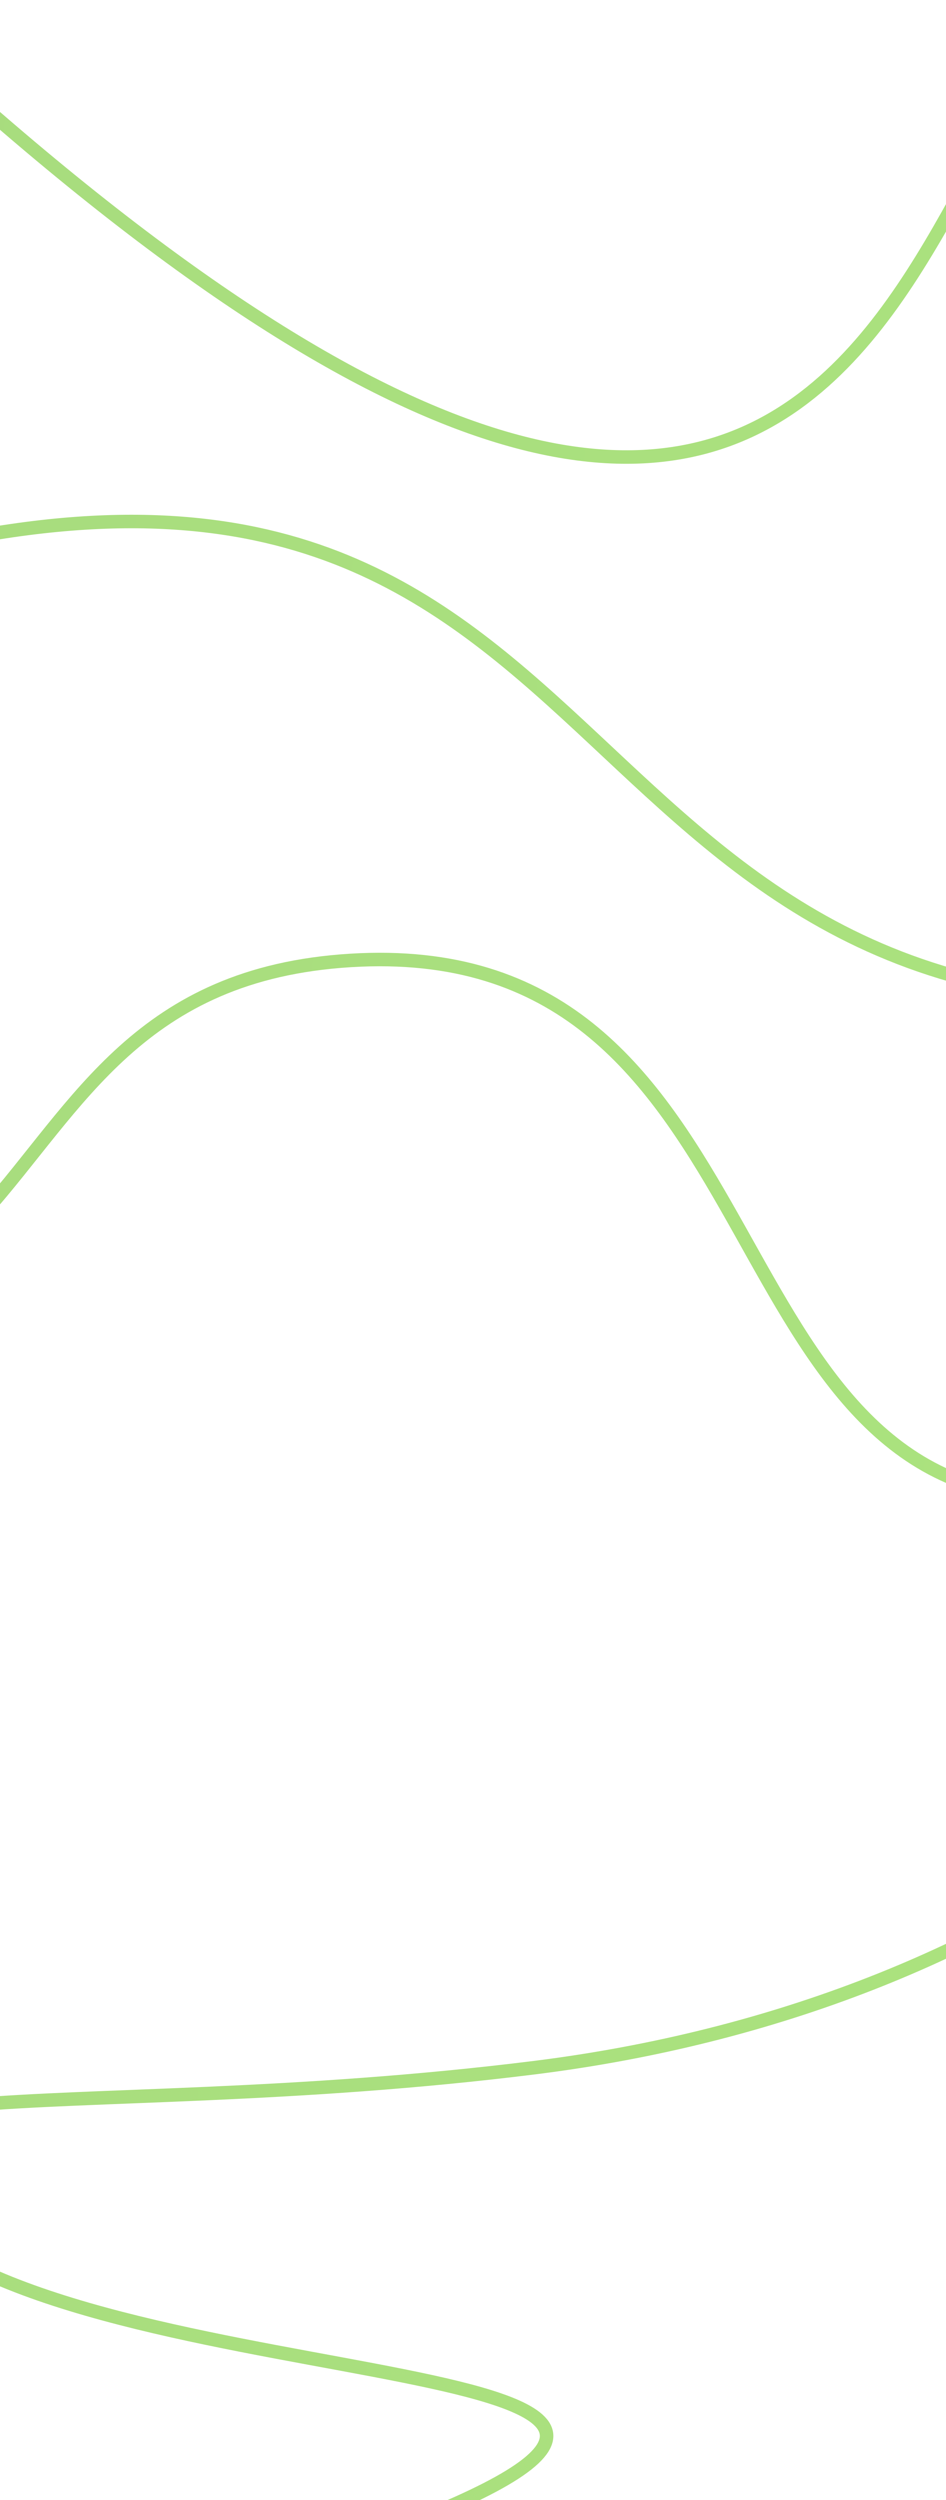 <svg width="1400" height="3699" viewBox="0 0 1400 3699" fill="none" xmlns="http://www.w3.org/2000/svg">
<path d="M-20 161.5C1369.5 1373 1342 74 1638.5 12.5C1935 -49 2685 1455 1736 1480.5C787 1506 925 538.5 -174 824.5C-1273 1110.5 -1897 1690.5 -869.5 1946.5C158 2202.5 -104.5 1459.5 518.5 1421C1141.5 1382.5 1045 2162.5 1514 2213.5C1983 2264.5 2322 1391.5 2187.5 1976C2053 2560.5 1498 2970.5 792 3059C86 3147.5 -426 3040 -129.5 3296C167 3552 1269.5 3477 593 3738" stroke="url(#paint0_linear)" stroke-width="20"/>
<defs>
<linearGradient id="paint0_linear" x1="-702.997" y1="10.664" x2="1886.81" y2="272.547" gradientUnits="userSpaceOnUse">
<stop stop-color="#A7DA7E"/>
<stop offset="1" stop-color="#ABE37E"/>
</linearGradient>
</defs>
</svg>
